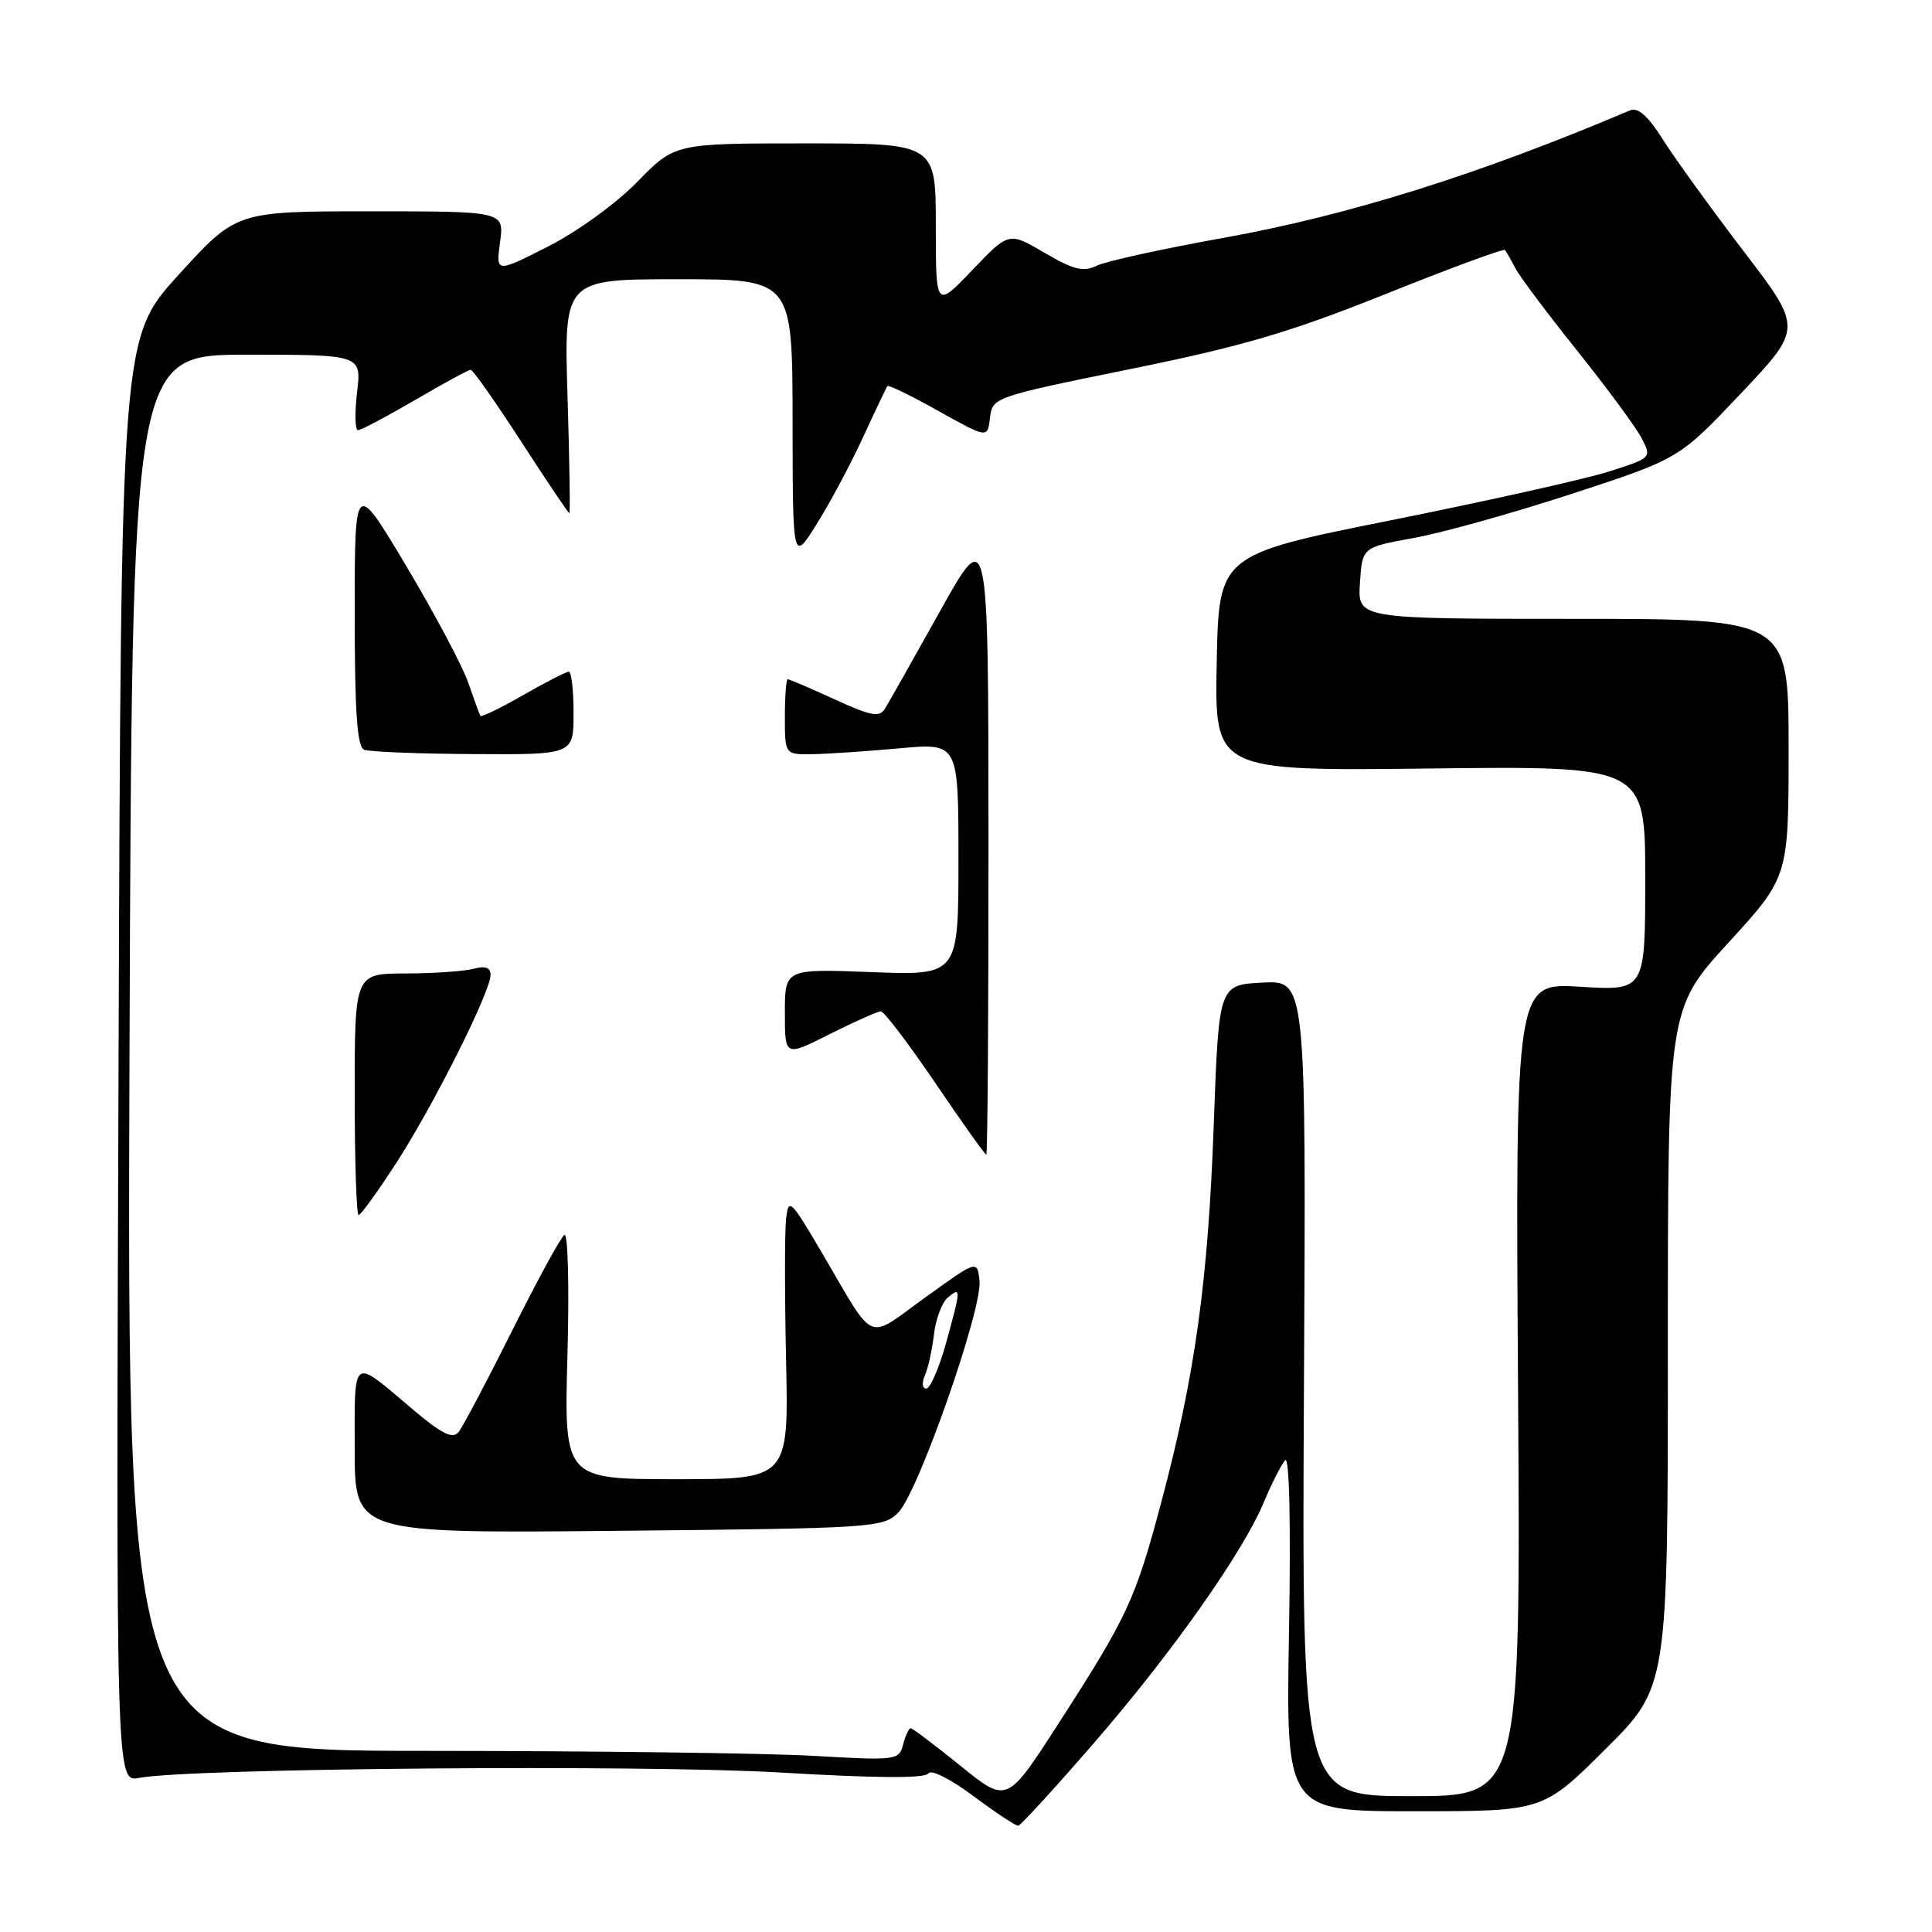 <?xml version="1.0" encoding="UTF-8" standalone="no"?>
<!DOCTYPE svg PUBLIC "-//W3C//DTD SVG 1.1//EN" "http://www.w3.org/Graphics/SVG/1.1/DTD/svg11.dtd" >
<svg xmlns="http://www.w3.org/2000/svg" xmlns:xlink="http://www.w3.org/1999/xlink" version="1.1" viewBox="0 0 256 256">
 <g >
 <path fill="currentColor"
d=" M 144.77 231.17 C 155.19 219.18 164.68 205.74 167.49 199.00 C 168.52 196.53 169.78 194.05 170.29 193.50 C 170.85 192.89 171.05 201.77 170.80 216.25 C 170.39 240.00 170.39 240.00 187.43 240.00 C 204.46 240.00 204.46 240.00 212.73 231.77 C 221.00 223.54 221.00 223.54 221.00 178.62 C 221.00 133.69 221.00 133.69 229.00 124.94 C 237.00 116.19 237.00 116.19 237.00 99.09 C 237.00 82.00 237.00 82.00 208.45 82.00 C 179.89 82.00 179.89 82.00 180.20 77.26 C 180.50 72.52 180.50 72.52 187.35 71.28 C 191.12 70.60 200.57 67.96 208.35 65.41 C 222.50 60.78 222.50 60.78 230.67 52.14 C 238.85 43.50 238.85 43.50 231.02 33.26 C 226.72 27.62 221.91 20.98 220.35 18.50 C 218.37 15.37 217.04 14.18 216.00 14.62 C 195.87 23.16 178.70 28.54 162.00 31.54 C 154.03 32.97 146.52 34.62 145.32 35.21 C 143.54 36.07 142.25 35.75 138.40 33.49 C 133.67 30.72 133.67 30.72 128.83 35.79 C 124.00 40.85 124.00 40.85 124.00 29.93 C 124.00 19.00 124.00 19.00 106.71 19.00 C 89.42 19.00 89.42 19.00 84.46 24.08 C 81.67 26.95 76.49 30.70 72.61 32.67 C 65.71 36.17 65.71 36.17 66.26 32.08 C 66.81 28.00 66.81 28.00 49.07 28.00 C 31.32 28.00 31.32 28.00 23.68 36.40 C 16.04 44.79 16.04 44.79 15.71 140.48 C 15.37 236.17 15.37 236.17 18.44 235.58 C 25.18 234.29 85.10 233.79 103.44 234.87 C 116.06 235.62 122.59 235.66 123.01 234.99 C 123.36 234.42 125.93 235.71 128.99 237.99 C 131.95 240.20 134.62 241.97 134.93 241.92 C 135.24 241.88 139.67 237.04 144.77 231.17 Z  M 127.27 233.98 C 123.88 231.24 120.91 229.00 120.67 229.00 C 120.43 229.00 119.98 229.97 119.67 231.16 C 119.12 233.25 118.80 233.29 107.80 232.66 C 101.59 232.30 78.57 232.01 56.66 232.00 C 16.83 232.00 16.83 232.00 17.16 139.50 C 17.50 47.00 17.50 47.00 32.70 47.00 C 47.91 47.00 47.91 47.00 47.31 52.00 C 46.99 54.75 47.04 57.00 47.44 57.00 C 47.83 57.00 51.23 55.20 55.00 53.00 C 58.77 50.80 62.08 49.00 62.37 49.00 C 62.66 49.00 65.67 53.28 69.05 58.50 C 72.44 63.73 75.31 68.00 75.44 68.00 C 75.57 68.00 75.46 61.02 75.20 52.50 C 74.73 37.00 74.73 37.00 89.87 37.00 C 105.00 37.00 105.00 37.00 105.02 55.75 C 105.04 74.50 105.04 74.50 108.18 69.50 C 109.91 66.75 112.68 61.58 114.33 58.00 C 115.98 54.42 117.44 51.35 117.59 51.16 C 117.73 50.97 120.78 52.45 124.35 54.46 C 130.86 58.09 130.86 58.09 131.18 55.36 C 131.50 52.65 131.66 52.59 149.79 48.90 C 164.65 45.88 170.98 44.02 183.58 38.97 C 192.11 35.55 199.23 32.92 199.41 33.13 C 199.58 33.33 200.20 34.40 200.77 35.50 C 201.34 36.61 205.05 41.56 209.01 46.50 C 212.96 51.45 216.81 56.66 217.54 58.09 C 218.87 60.65 218.84 60.68 213.19 62.48 C 210.06 63.48 197.15 66.36 184.50 68.90 C 161.50 73.50 161.50 73.50 161.22 87.83 C 160.94 102.16 160.94 102.16 189.47 101.83 C 218.00 101.50 218.00 101.50 218.00 116.39 C 218.00 131.28 218.00 131.28 209.40 130.75 C 200.80 130.21 200.80 130.21 201.15 184.10 C 201.50 238.00 201.50 238.00 187.00 238.00 C 172.50 238.00 172.50 238.00 172.78 183.95 C 173.07 129.90 173.07 129.90 167.28 130.20 C 161.50 130.50 161.50 130.50 160.83 149.00 C 160.08 169.74 158.36 182.18 153.92 198.89 C 150.45 211.96 149.42 214.18 140.19 228.48 C 133.43 238.97 133.43 238.97 127.27 233.98 Z  M 119.03 200.42 C 121.65 197.80 130.18 173.46 129.79 169.72 C 129.50 166.94 129.50 166.94 122.57 171.94 C 114.66 177.64 116.12 178.28 108.91 166.00 C 104.75 158.93 104.48 158.68 104.16 161.50 C 103.97 163.15 103.97 171.59 104.16 180.25 C 104.50 196.00 104.50 196.00 89.62 196.00 C 74.74 196.00 74.74 196.00 75.19 179.55 C 75.44 170.51 75.26 163.34 74.79 163.63 C 74.32 163.92 71.20 169.63 67.86 176.33 C 64.51 183.02 61.32 189.07 60.76 189.76 C 59.97 190.73 58.55 190.01 54.62 186.69 C 46.53 179.85 47.00 179.52 47.00 192.03 C 47.00 203.18 47.00 203.18 81.97 202.84 C 115.85 202.51 117.01 202.43 119.03 200.42 Z  M 52.52 154.08 C 57.47 146.42 65.00 131.41 65.00 129.19 C 65.00 128.20 64.31 127.95 62.75 128.37 C 61.51 128.70 57.46 128.98 53.75 128.99 C 47.00 129.00 47.00 129.00 47.00 145.00 C 47.00 153.80 47.23 161.00 47.52 161.00 C 47.81 161.00 50.06 157.88 52.52 154.08 Z  M 130.98 111.25 C 130.96 69.50 130.96 69.50 124.55 81.00 C 121.02 87.33 117.74 93.14 117.26 93.91 C 116.54 95.09 115.41 94.88 110.58 92.66 C 107.38 91.20 104.59 90.00 104.38 90.00 C 104.17 90.00 104.00 92.25 104.00 95.00 C 104.00 100.00 104.00 100.00 107.75 99.93 C 109.81 99.89 114.99 99.54 119.25 99.15 C 127.00 98.45 127.00 98.45 127.00 113.85 C 127.00 129.25 127.00 129.25 115.50 128.81 C 104.00 128.37 104.00 128.37 104.00 134.20 C 104.00 140.03 104.00 140.03 109.97 137.01 C 113.26 135.36 116.29 134.01 116.72 134.01 C 117.15 134.02 120.40 138.30 123.94 143.51 C 127.48 148.73 130.51 153.00 130.69 153.00 C 130.86 153.00 130.99 134.21 130.98 111.25 Z  M 76.00 94.50 C 76.00 91.47 75.72 89.00 75.37 89.00 C 75.03 89.00 72.30 90.40 69.31 92.11 C 66.33 93.82 63.78 95.05 63.66 94.86 C 63.53 94.66 62.82 92.70 62.06 90.50 C 61.31 88.30 57.61 81.34 53.85 75.03 C 47.00 63.56 47.00 63.56 47.00 81.20 C 47.00 94.37 47.32 98.96 48.25 99.34 C 48.94 99.62 55.46 99.88 62.75 99.92 C 76.00 100.00 76.00 100.00 76.00 94.50 Z  M 122.55 182.25 C 122.98 181.29 123.52 178.83 123.76 176.79 C 124.00 174.75 124.83 172.55 125.60 171.92 C 127.37 170.45 127.35 170.75 125.34 178.02 C 124.42 181.31 123.25 184.00 122.73 184.00 C 122.20 184.00 122.13 183.22 122.55 182.25 Z "/>
</g>
</svg>